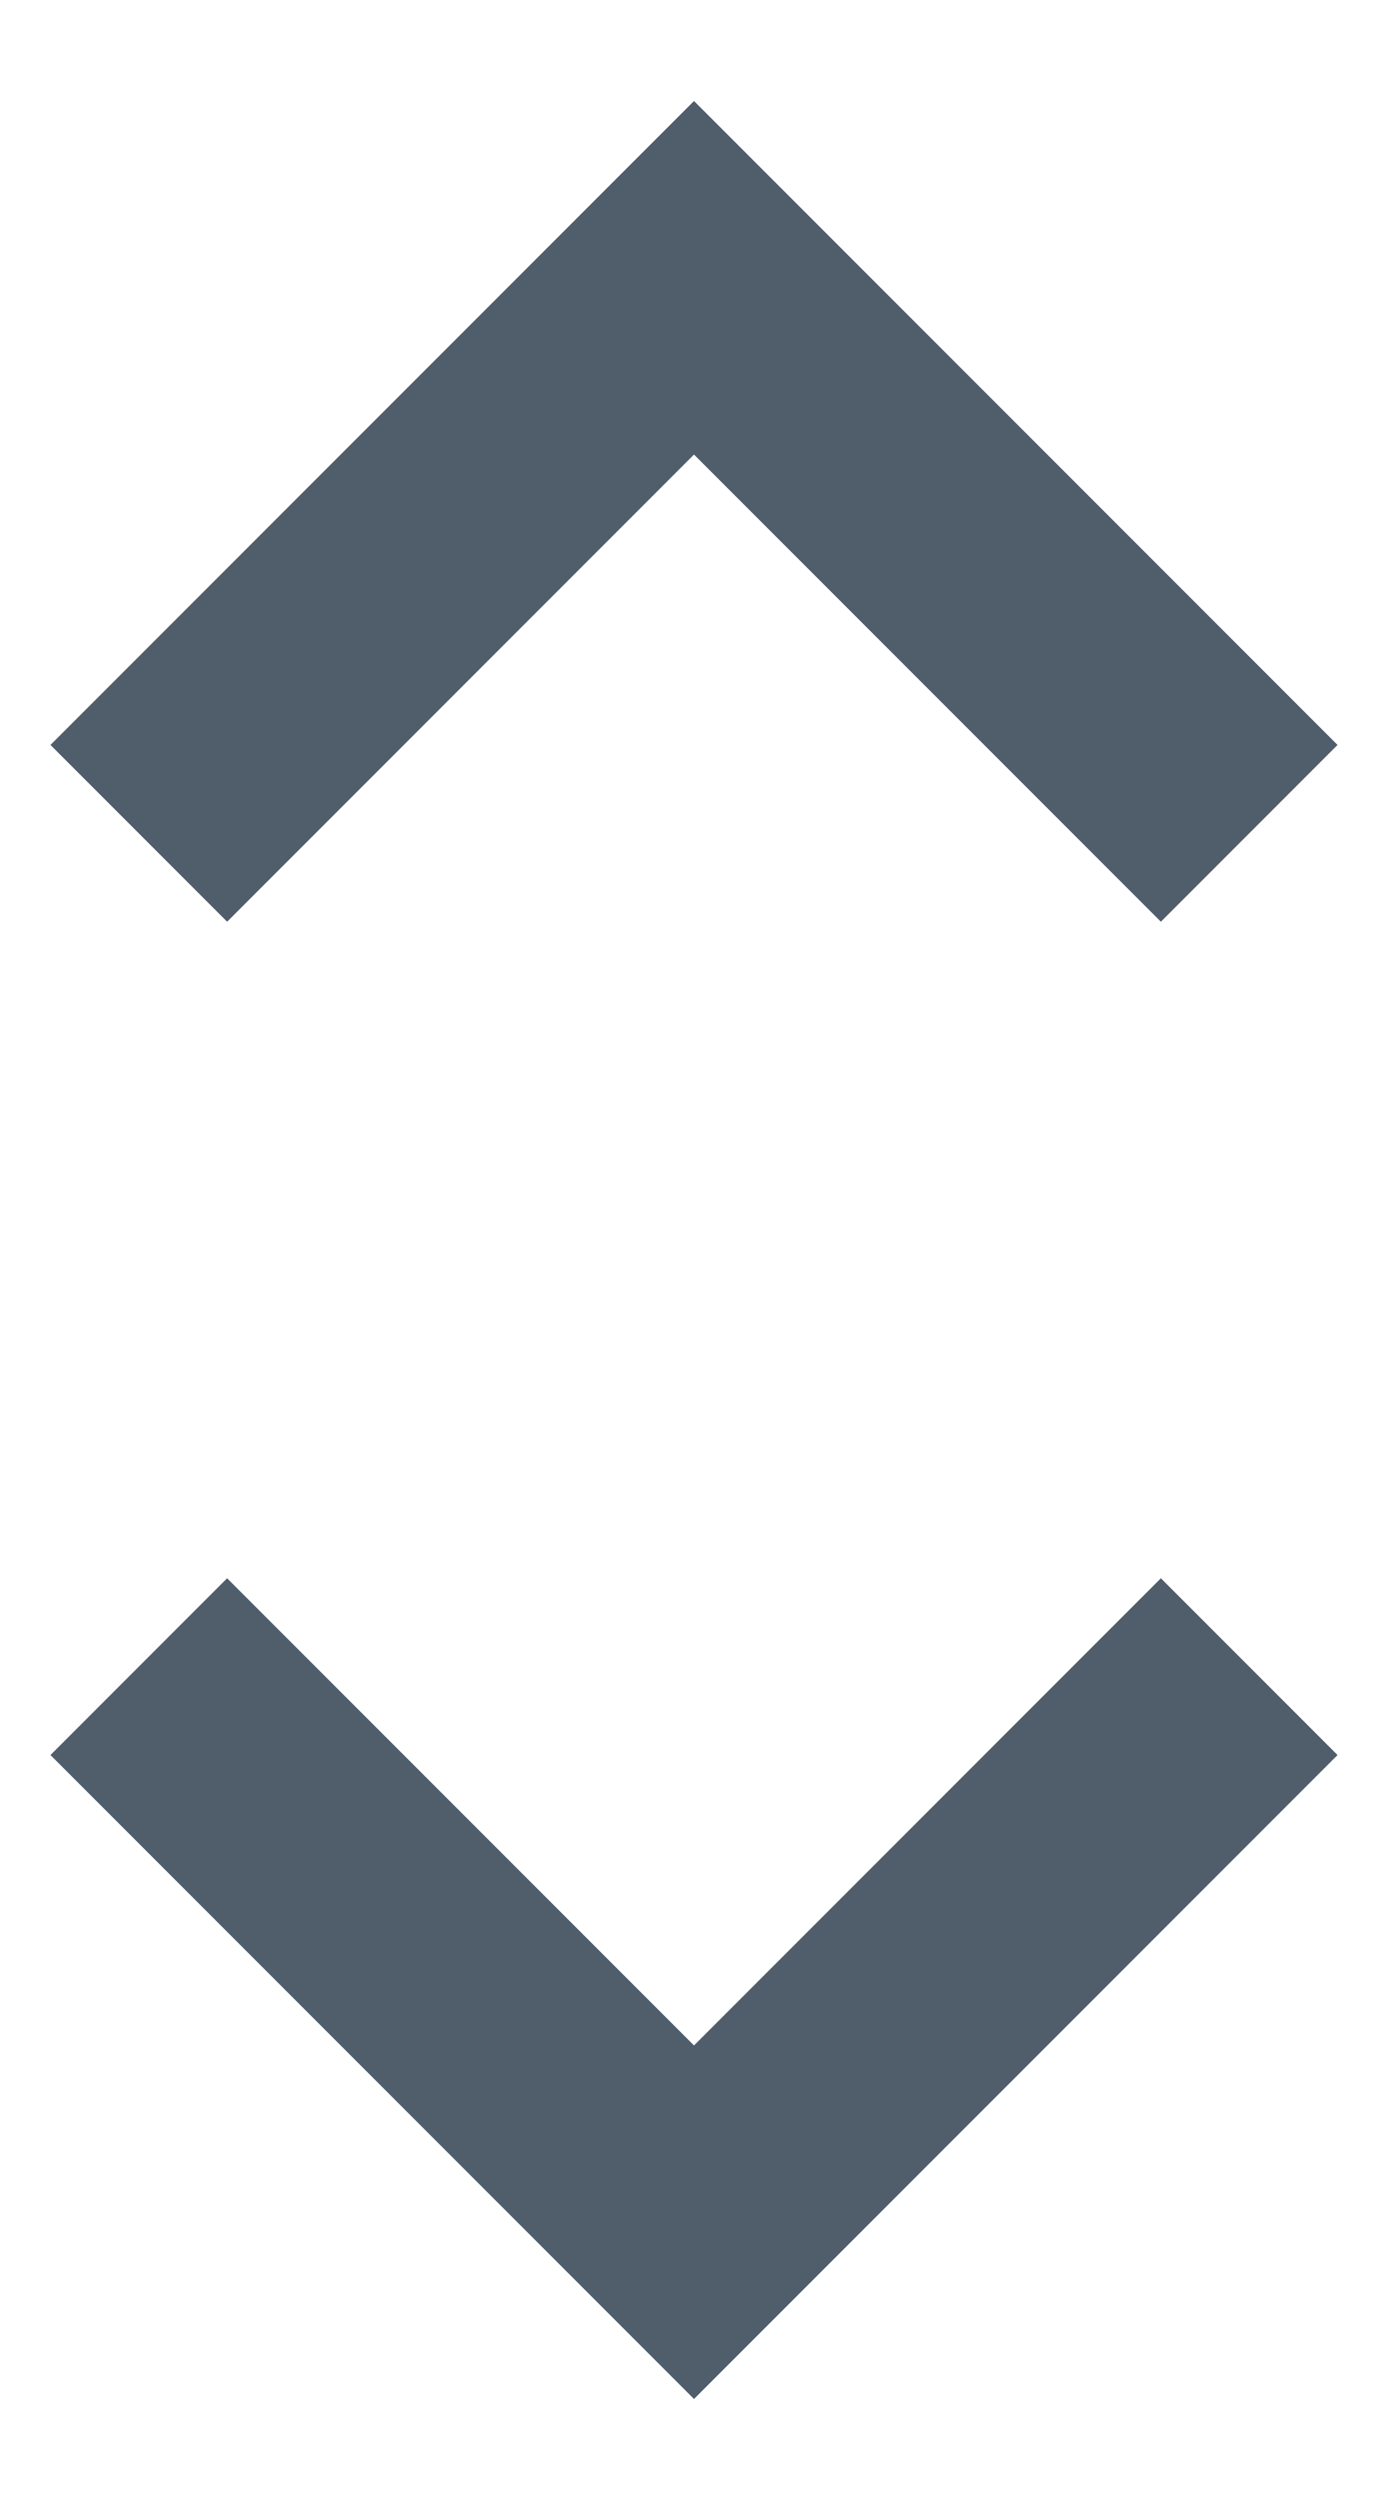 <svg width="10" height="18" viewBox="0 0 10 18" stroke="#505D6B" fill="none" xmlns="http://www.w3.org/2000/svg"><path d="M1 12L5 16L9 12" stroke-width="1.8"></path><path d="M9 6L5 2L1 6" stroke-width="1.8"></path></svg>
